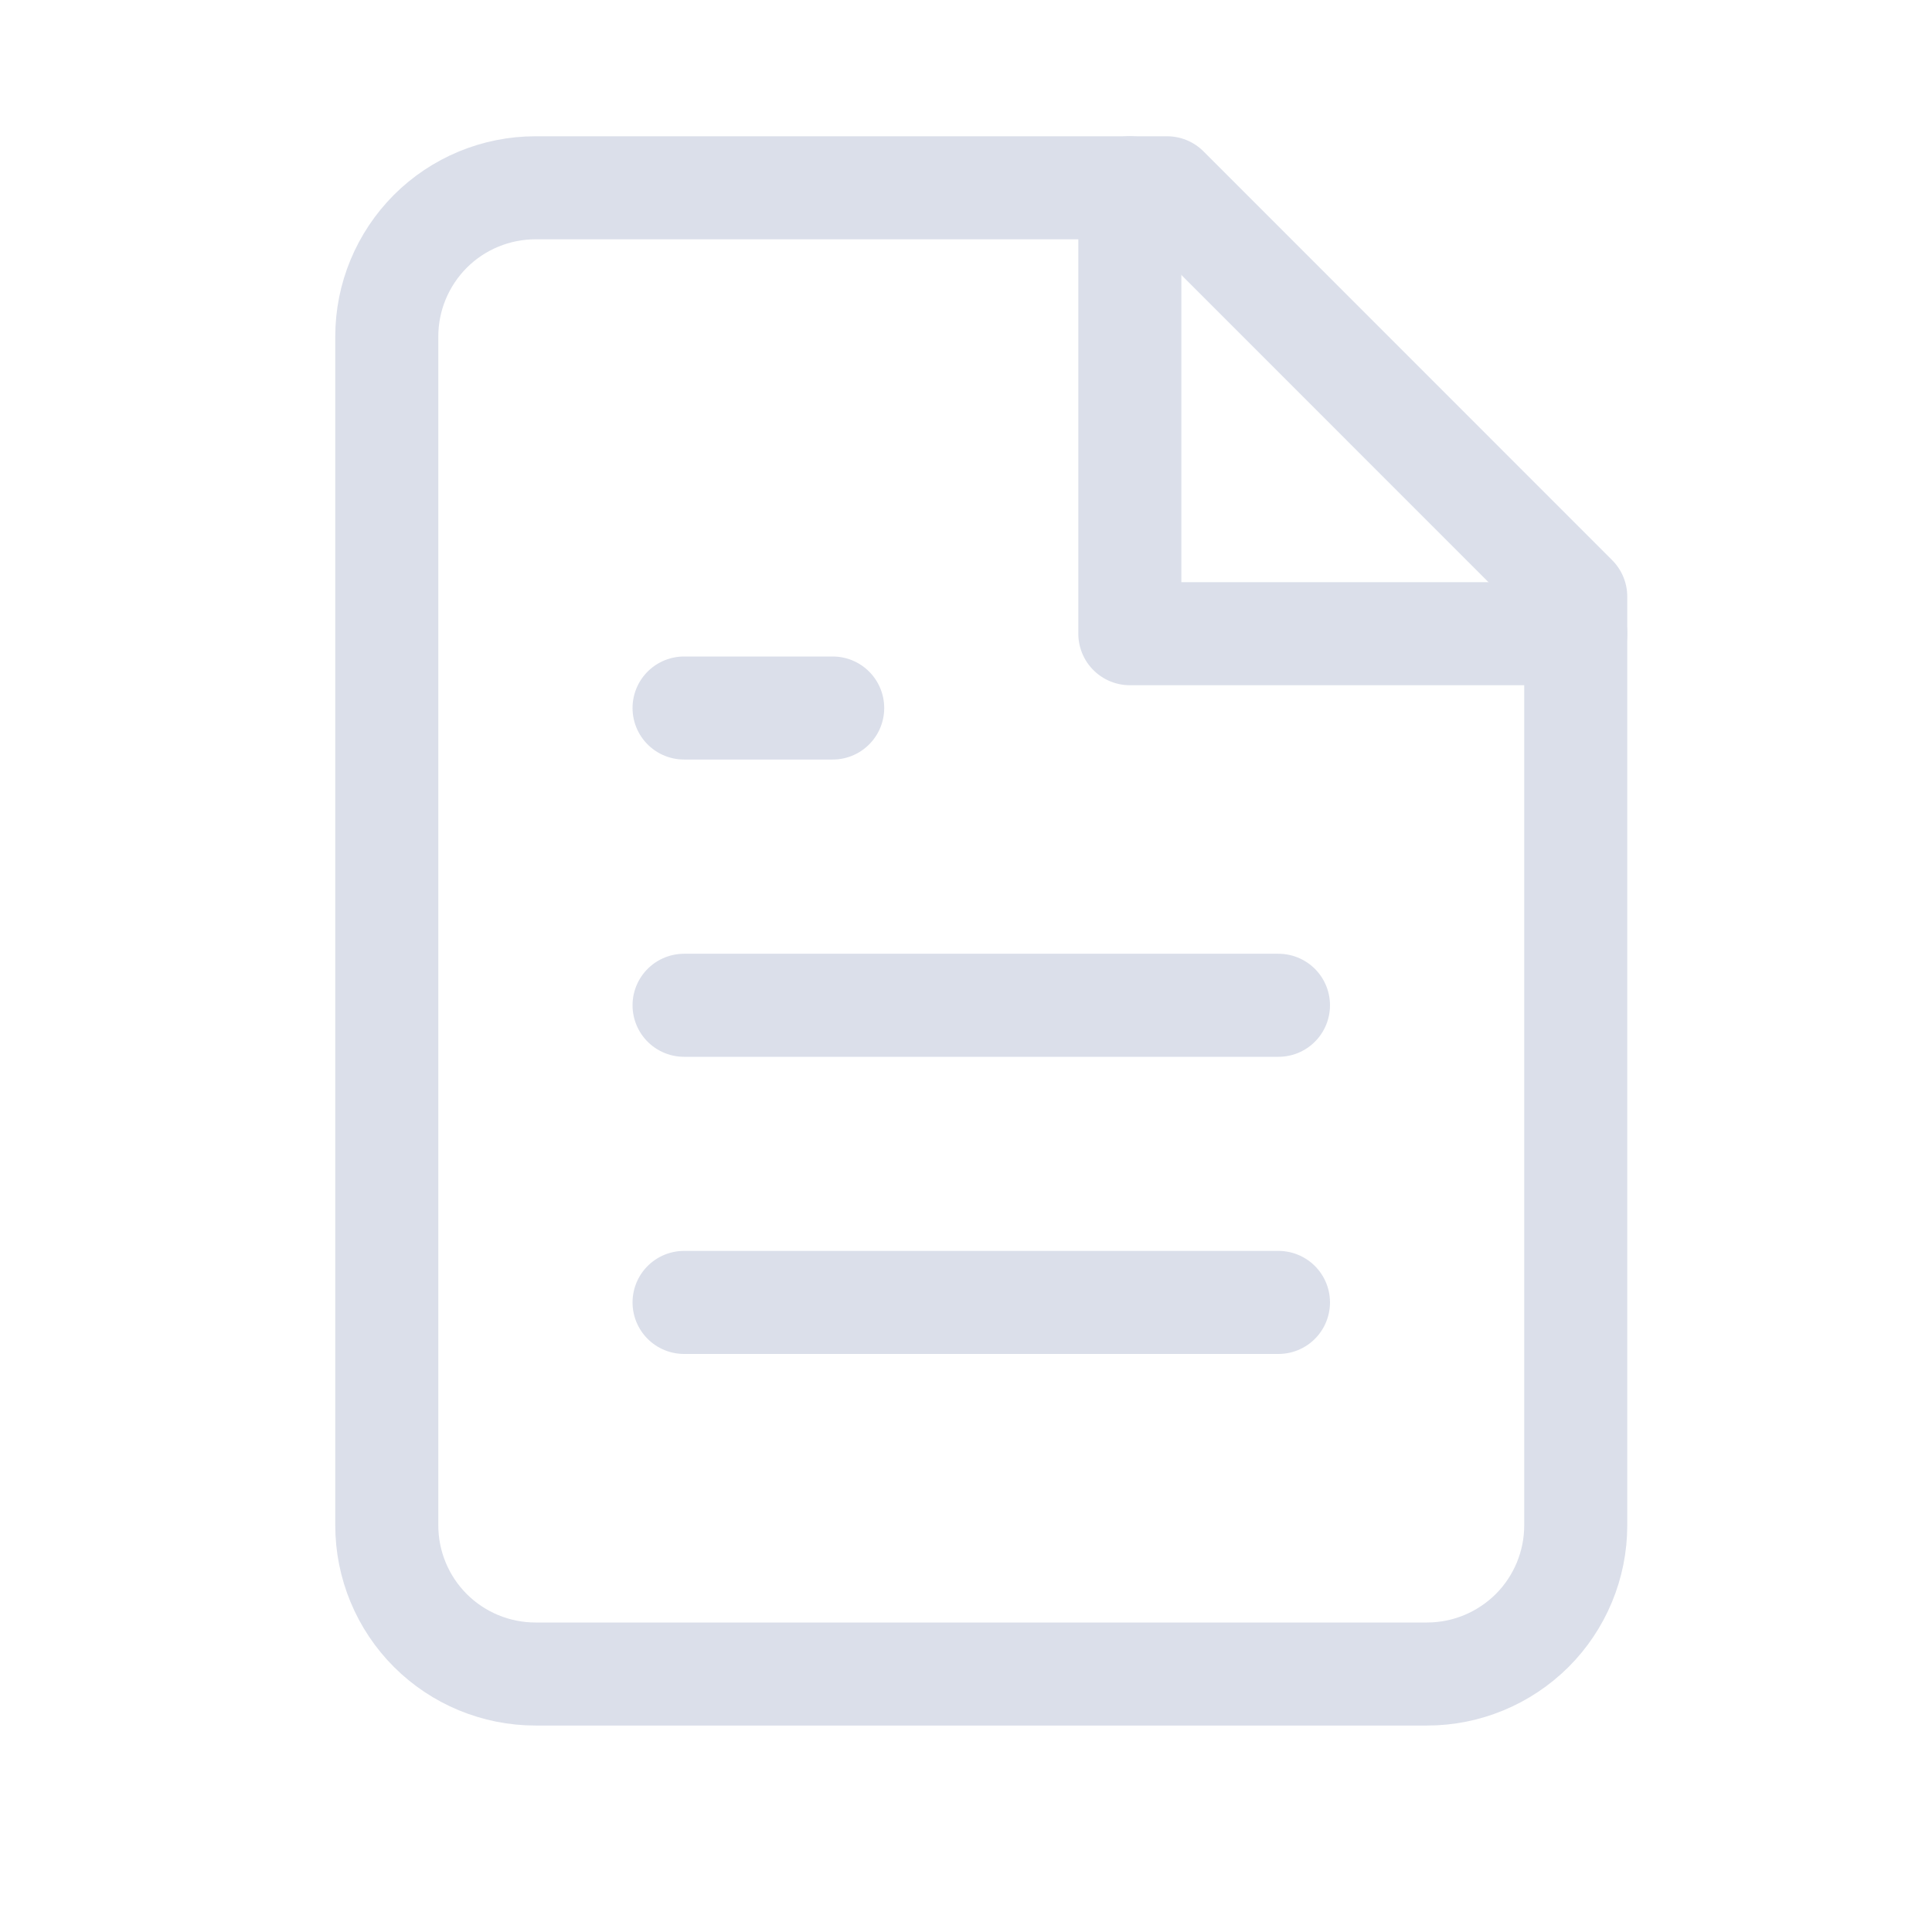 <svg width="15" height="15" viewBox="0 0 15 15" fill="none" xmlns="http://www.w3.org/2000/svg">
<path d="M9.061 1.458H4.157C3.851 1.458 3.557 1.58 3.341 1.796C3.125 2.013 3.003 2.306 3.003 2.612V11.843C3.003 12.149 3.125 12.443 3.341 12.659C3.557 12.875 3.851 12.997 4.157 12.997H11.08C11.386 12.997 11.679 12.875 11.896 12.659C12.112 12.443 12.234 12.149 12.234 11.843V4.632L9.061 1.458Z" stroke="#DBDFEA" stroke-width="0.8" stroke-linecap="round" stroke-linejoin="round"/>
<path d="M8.772 1.458V4.92H12.234" stroke="#DBDFEA" stroke-width="0.8" stroke-linecap="round" stroke-linejoin="round"/>
<path d="M9.926 7.805H5.311" stroke="#DBDFEA" stroke-width="0.8" stroke-linecap="round" stroke-linejoin="round"/>
<path d="M9.926 10.112H5.311" stroke="#DBDFEA" stroke-width="0.8" stroke-linecap="round" stroke-linejoin="round"/>
<path d="M6.465 5.497H5.311" stroke="#DBDFEA" stroke-width="0.8" stroke-linecap="round" stroke-linejoin="round"/>
</svg>
